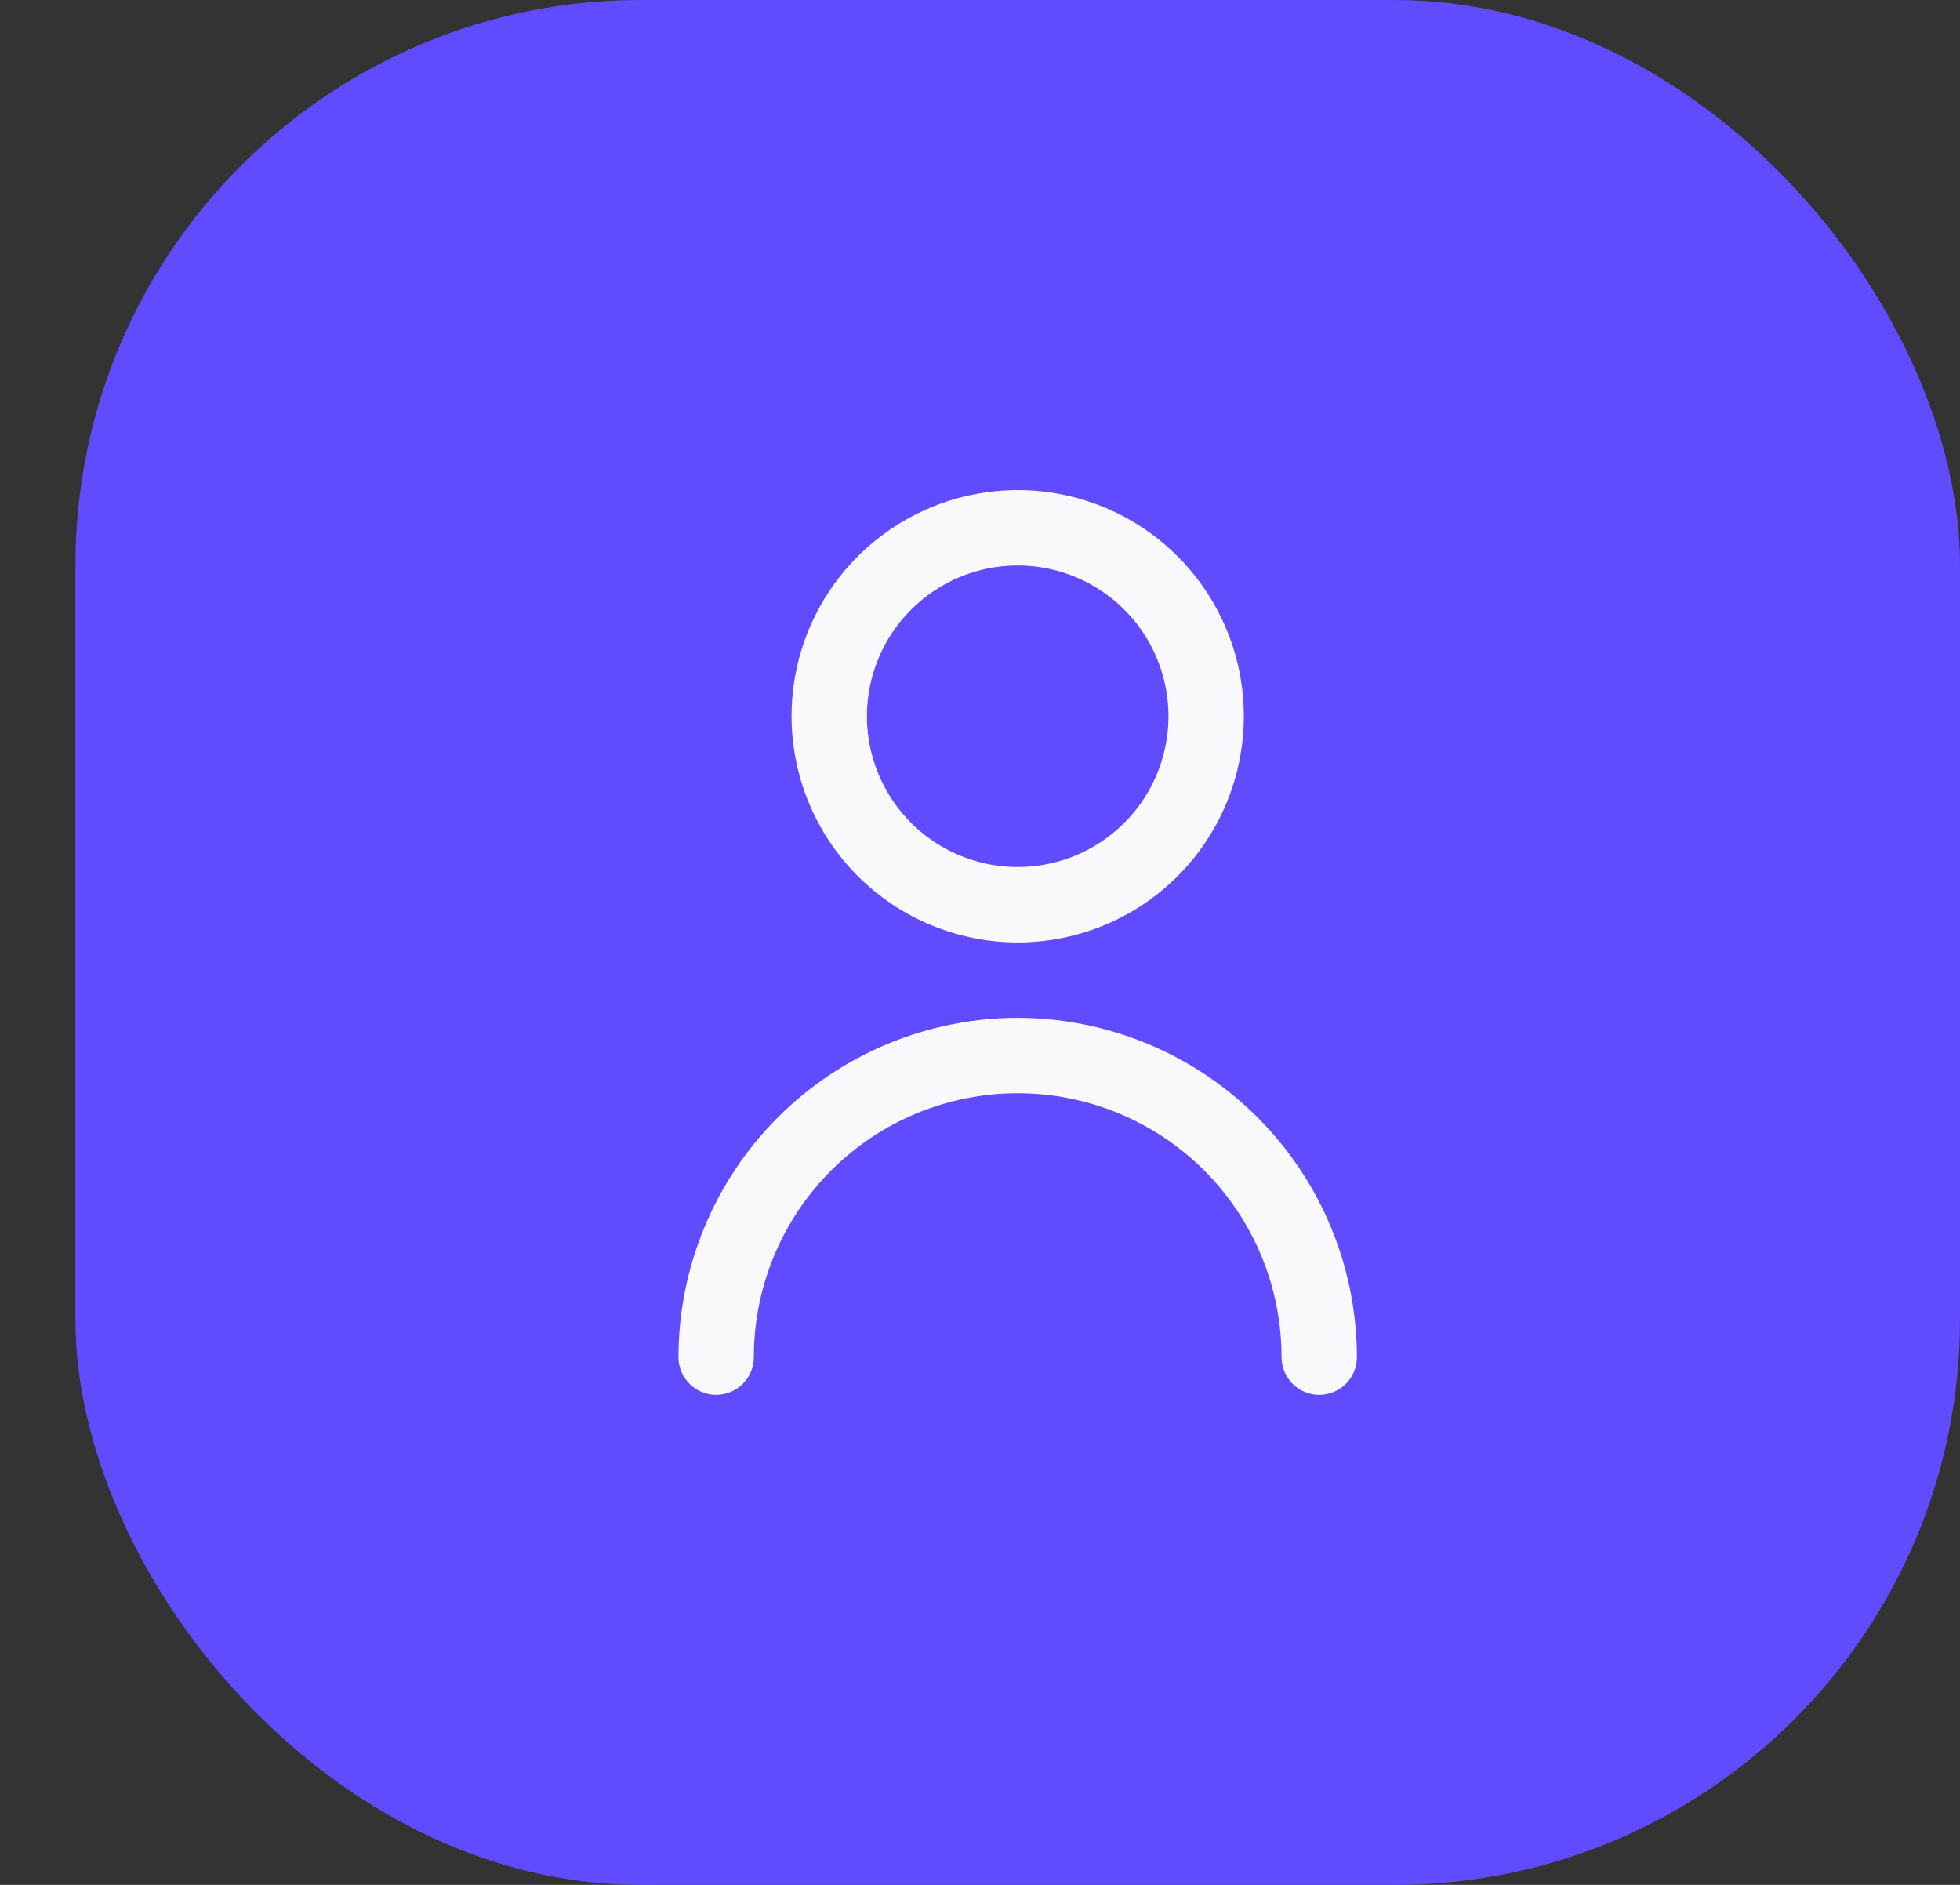 <svg width="52" height="50" viewBox="0 0 52 50" fill="none" xmlns="http://www.w3.org/2000/svg">
<rect x="0" y="0" width="52" height="50" fill="#333333" stroke="none"/>
<rect x="2" width="50" height="50" rx="15" fill="#614BFF"/>
<g clip-path="url(#clip0_6080_11527)">
<path d="M27 25C28.187 25 29.347 24.648 30.333 23.989C31.32 23.329 32.089 22.392 32.543 21.296C32.997 20.2 33.116 18.993 32.885 17.829C32.653 16.666 32.082 15.597 31.243 14.757C30.404 13.918 29.334 13.347 28.171 13.115C27.007 12.884 25.8 13.003 24.704 13.457C23.608 13.911 22.671 14.68 22.011 15.667C21.352 16.653 21 17.813 21 19C21.002 20.591 21.634 22.116 22.759 23.241C23.884 24.366 25.409 24.998 27 25ZM27 15C27.791 15 28.564 15.235 29.222 15.674C29.88 16.114 30.393 16.738 30.695 17.469C30.998 18.2 31.078 19.004 30.923 19.78C30.769 20.556 30.388 21.269 29.828 21.828C29.269 22.388 28.556 22.769 27.78 22.923C27.004 23.078 26.2 22.998 25.469 22.695C24.738 22.393 24.114 21.88 23.674 21.222C23.235 20.564 23 19.791 23 19C23 17.939 23.421 16.922 24.172 16.172C24.922 15.421 25.939 15 27 15Z" fill="#F9F9FC"/>
<path d="M27 27C24.614 27.003 22.326 27.952 20.639 29.639C18.952 31.326 18.003 33.614 18 36C18 36.265 18.105 36.52 18.293 36.707C18.48 36.895 18.735 37 19 37C19.265 37 19.52 36.895 19.707 36.707C19.895 36.52 20 36.265 20 36C20 34.144 20.738 32.363 22.05 31.05C23.363 29.738 25.143 29 27 29C28.857 29 30.637 29.738 31.95 31.05C33.263 32.363 34 34.144 34 36C34 36.265 34.105 36.52 34.293 36.707C34.48 36.895 34.735 37 35 37C35.265 37 35.52 36.895 35.707 36.707C35.895 36.52 36 36.265 36 36C35.997 33.614 35.048 31.326 33.361 29.639C31.674 27.952 29.386 27.003 27 27Z" fill="#F9F9FC"/>
</g>
<defs>
<clipPath id="clip0_6080_11527">
<rect width="24" height="24" fill="white" transform="translate(15 13)"/>
</clipPath>
</defs>
</svg>
